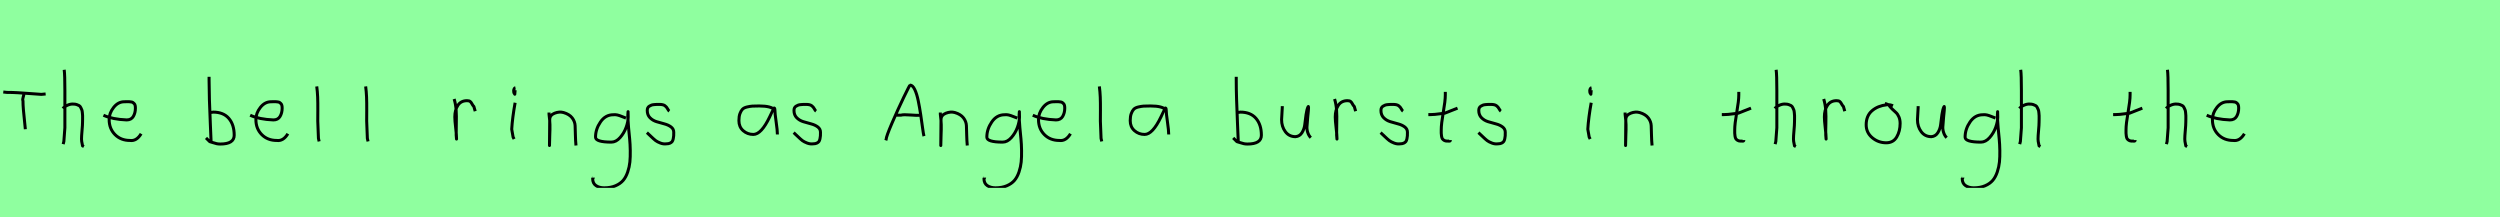 <?xml version="1.0" encoding="utf-8" standalone="no"?>
<!DOCTYPE svg PUBLIC "-//W3C//DTD SVG 1.1//EN"
  "http://www.w3.org/Graphics/SVG/1.1/DTD/svg11.dtd">
<svg xmlns:xlink="http://www.w3.org/1999/xlink" width="828pt" height="72pt" viewBox="0 0 828 72" xmlns="http://www.w3.org/2000/svg" version="1.1">
 <defs>
  <style type="text/css">*{stroke-linejoin: round; stroke-linecap: butt}</style>
 </defs>
 <g id="figure_1">
  <g id="patch_1">
   <path d="M 0 72 
L 828 72 
L 828 0 
L 0 0 
z
" style="fill: #8fff9f"/>
  </g>
  <g id="axes_1">
   <g id="patch_2">
    <path d="M 1.087 30.471 
L 2.261 30.601 
Q 4.088 30.601 5.926 30.71 
Q 7.763 30.819 10.003 30.993 
Q 12.242 31.167 13.678 31.254 
L 15.113 31.123 
M 7.872 31.058 
Q 7.937 31.406 7.676 32.178 
Q 7.415 32.95 7.611 33.406 
Q 7.611 34.711 7.752 36.364 
Q 7.893 38.016 8.111 39.973 
Q 8.328 41.93 8.394 42.8 
" clip-path="url(#pfa29b4e4f8)" style="fill: none; stroke: #000000; stroke-linejoin: miter"/>
   </g>
  </g>
  <g id="axes_2">
   <g id="patch_3">
    <path d="M 20.813 35.932 
Q 21.413 35.258 22.407 34.827 
Q 23.4 34.395 24.3 34.47 
Q 24.937 34.47 25.425 34.639 
Q 25.912 34.808 26.231 34.995 
Q 26.549 35.183 26.774 35.67 
Q 26.999 36.157 27.112 36.42 
Q 27.224 36.682 27.28 37.376 
Q 27.337 38.069 27.355 38.332 
Q 27.374 38.594 27.355 39.419 
Q 27.337 40.244 27.337 40.431 
Q 27.337 41.368 27.168 43.243 
Q 26.999 45.117 26.999 46.055 
Q 26.999 46.467 27.055 46.823 
Q 27.112 47.179 27.205 47.61 
Q 27.299 48.042 27.337 48.304 
L 27.787 48.529 
M 21.263 23.111 
Q 21.488 24.798 21.488 29.972 
L 21.488 42.343 
L 21.151 46.842 
L 20.926 47.742 
" clip-path="url(#p771ad5d5c1)" style="fill: none; stroke: #000000; stroke-linejoin: miter"/>
   </g>
  </g>
  <g id="axes_3">
   <g id="patch_4">
    <path d="M 34.258 38.161 
Q 37.23 39.536 41.949 39.721 
Q 43.472 39.721 44.16 38.551 
Q 44.847 37.381 44.847 35.82 
Q 44.847 35.3 44.754 34.91 
Q 44.661 34.52 44.42 34.297 
Q 44.178 34.074 44.011 33.944 
Q 43.844 33.814 43.398 33.758 
Q 42.952 33.702 42.748 33.684 
Q 42.544 33.665 41.968 33.684 
Q 41.392 33.702 41.169 33.702 
Q 39.125 33.702 37.639 35.578 
Q 36.153 37.455 36.153 39.61 
Q 36.153 42.62 38.085 44.57 
Q 40.017 46.521 43.064 46.521 
Q 45.219 46.818 46.742 44.292 
" clip-path="url(#p6799f37f07)" style="fill: none; stroke: #000000; stroke-linejoin: miter"/>
   </g>
  </g>
  <g id="axes_4"/>
  <g id="axes_5">
   <g id="patch_5">
    <path d="M 69.357 37.245 
Q 70.407 37.207 70.594 37.132 
Q 74.006 37.132 75.787 39.213 
Q 77.567 41.293 77.567 44.78 
Q 77.567 47.704 72.956 47.704 
Q 72.319 47.704 71.775 47.592 
Q 71.232 47.479 70.594 47.254 
Q 69.957 47.029 69.47 46.917 
L 68.233 45.68 
M 69.245 25.435 
L 69.245 26.56 
Q 69.245 29.409 69.357 33.008 
Q 69.47 36.607 69.657 40.9 
Q 69.845 45.192 69.92 47.142 
" clip-path="url(#p6fa5de2de5)" style="fill: none; stroke: #000000; stroke-linejoin: miter"/>
   </g>
  </g>
  <g id="axes_6">
   <g id="patch_6">
    <path d="M 82.858 38.161 
Q 85.83 39.536 90.549 39.721 
Q 92.072 39.721 92.76 38.551 
Q 93.447 37.381 93.447 35.82 
Q 93.447 35.3 93.354 34.91 
Q 93.261 34.52 93.02 34.297 
Q 92.778 34.074 92.611 33.944 
Q 92.444 33.814 91.998 33.758 
Q 91.552 33.702 91.348 33.684 
Q 91.144 33.665 90.568 33.684 
Q 89.992 33.702 89.769 33.702 
Q 87.725 33.702 86.239 35.578 
Q 84.753 37.455 84.753 39.61 
Q 84.753 42.62 86.685 44.57 
Q 88.617 46.521 91.664 46.521 
Q 93.819 46.818 95.342 44.292 
" clip-path="url(#p18cd269e9e)" style="fill: none; stroke: #000000; stroke-linejoin: miter"/>
   </g>
  </g>
  <g id="axes_7">
   <g id="patch_7">
    <path d="M 104.906 28.622 
Q 105.131 30.347 105.206 32.146 
Q 105.281 33.946 105.263 36.551 
Q 105.244 39.157 105.244 40.094 
Q 105.244 40.131 105.469 45.83 
L 105.694 46.842 
" clip-path="url(#p56f7c201d2)" style="fill: none; stroke: #000000; stroke-linejoin: miter"/>
   </g>
  </g>
  <g id="axes_8">
   <g id="patch_8">
    <path d="M 121.106 28.622 
Q 121.331 30.347 121.406 32.146 
Q 121.481 33.946 121.463 36.551 
Q 121.444 39.157 121.444 40.094 
Q 121.444 40.131 121.669 45.83 
L 121.894 46.842 
" clip-path="url(#p8e85588d6b)" style="fill: none; stroke: #000000; stroke-linejoin: miter"/>
   </g>
  </g>
  <g id="axes_9"/>
  <g id="axes_10">
   <g id="patch_9">
    <path d="M 150.413 32.783 
Q 150.938 34.508 151.07 36.457 
Q 151.201 38.407 151.126 40.956 
Q 151.051 43.505 151.088 44.705 
L 151.201 46.055 
L 151.201 45.83 
Q 151.201 44.668 150.92 42.306 
Q 150.638 39.944 150.638 38.744 
Q 150.638 36.42 151.651 34.883 
Q 152.663 33.346 154.687 33.346 
Q 155.4 33.346 155.737 33.627 
Q 156.074 33.908 156.337 34.433 
Q 156.599 34.958 156.937 35.258 
L 157.387 36.832 
" clip-path="url(#p93ca74df91)" style="fill: none; stroke: #000000; stroke-linejoin: miter"/>
   </g>
  </g>
  <g id="axes_11">
   <g id="patch_10">
    <path d="M 170.719 29.072 
Q 170.344 29.147 170.212 29.578 
Q 170.081 30.009 170.156 30.421 
Q 170.156 30.571 170.194 30.703 
Q 170.231 30.834 170.287 30.89 
Q 170.344 30.946 170.4 31.04 
Q 170.456 31.134 170.494 31.209 
L 170.606 29.859 
M 170.606 34.02 
Q 169.706 39.007 169.481 42.793 
L 169.931 45.38 
L 170.269 46.055 
" clip-path="url(#p8673062da7)" style="fill: none; stroke: #000000; stroke-linejoin: miter"/>
   </g>
  </g>
  <g id="axes_12">
   <g id="patch_11">
    <path d="M 181.839 37.282 
L 181.839 37.844 
Q 182.101 39.869 182.139 41.312 
Q 182.176 42.756 182.082 44.668 
Q 181.989 46.58 181.989 48.192 
L 182.064 39.644 
Q 182.064 38.144 183.657 37.507 
Q 185.25 36.87 186.675 37.282 
Q 188.587 37.844 189.505 39.044 
Q 190.424 40.244 190.48 41.668 
Q 190.536 43.093 190.574 44.818 
Q 190.611 46.542 190.761 48.192 
" clip-path="url(#p54731cc0a8)" style="fill: none; stroke: #000000; stroke-linejoin: miter"/>
   </g>
  </g>
  <g id="axes_13">
   <g id="patch_12">
    <path d="M 207.287 39.096 
Q 207.032 39.024 206.068 38.623 
Q 205.103 38.223 204.448 38.077 
Q 203.792 37.931 203.137 38.004 
Q 200.516 38.004 198.878 40.389 
Q 197.24 42.773 197.24 45.431 
Q 197.24 47.069 202.482 47.069 
Q 204.047 47.069 205.376 45.558 
Q 206.705 44.047 207.378 42.173 
Q 208.052 40.298 208.052 38.769 
Q 208.052 37.276 208.015 36.985 
L 207.942 38.077 
Q 207.942 38.55 207.942 38.987 
Q 207.979 40.189 208.179 42.282 
Q 208.379 44.375 208.543 46.05 
Q 208.707 47.724 208.743 49.872 
Q 208.78 52.02 208.616 53.658 
Q 208.452 55.296 207.888 56.971 
Q 207.324 58.646 206.395 59.738 
Q 205.467 60.83 203.865 61.522 
Q 202.263 62.213 200.116 62.213 
Q 198.477 62.213 197.385 61.467 
Q 196.293 60.721 196.293 59.155 
Q 196.22 58.937 196.257 58.937 
Q 196.293 58.937 196.402 58.937 
Q 196.511 58.937 196.511 58.828 
" clip-path="url(#p5b5c1db18a)" style="fill: none; stroke: #000000; stroke-linejoin: miter"/>
   </g>
  </g>
  <g id="axes_14">
   <g id="patch_13">
    <path d="M 214.257 43.918 
Q 214.557 44.18 215.57 45.155 
Q 216.582 46.13 217.144 46.561 
Q 217.707 46.992 218.737 47.386 
Q 219.768 47.779 220.781 47.629 
Q 221.455 47.629 221.924 47.404 
Q 222.393 47.179 222.618 46.879 
Q 222.843 46.58 222.974 45.98 
Q 223.105 45.38 223.124 44.967 
Q 223.143 44.555 223.143 43.805 
Q 223.143 42.718 222.243 42.043 
Q 221.343 41.368 220.05 41.031 
Q 218.756 40.694 217.463 40.3 
Q 216.169 39.906 215.27 38.988 
Q 214.37 38.069 214.37 36.607 
Q 214.37 36.082 214.539 35.726 
Q 214.707 35.37 215.101 35.145 
Q 215.495 34.92 215.776 34.808 
Q 216.057 34.695 216.713 34.639 
Q 217.369 34.583 217.557 34.583 
Q 217.744 34.583 218.419 34.583 
Q 219.618 34.583 220.2 34.995 
Q 220.781 35.408 221.099 36.026 
Q 221.418 36.645 221.68 36.832 
" clip-path="url(#p1fff98e1ad)" style="fill: none; stroke: #000000; stroke-linejoin: miter"/>
   </g>
  </g>
  <g id="axes_15"/>
  <g id="axes_16">
   <g id="patch_14">
    <path d="M 256.644 36.442 
Q 255.435 35.095 251.463 35.095 
Q 249.943 35.095 249.166 35.146 
Q 248.388 35.198 247.387 35.44 
Q 246.385 35.682 245.901 36.183 
Q 245.418 36.684 245.072 37.616 
Q 244.727 38.549 244.727 39.965 
Q 244.727 42.037 246.143 43.281 
Q 247.559 44.524 249.494 44.524 
Q 252.154 44.524 254.917 38.721 
Q 256.264 35.855 256.264 35.82 
Q 256.609 35.578 256.644 36.442 
Q 256.644 37.513 257.058 40.362 
Q 257.473 43.212 257.473 44.524 
" clip-path="url(#p05f70db2ab)" style="fill: none; stroke: #000000; stroke-linejoin: miter"/>
   </g>
  </g>
  <g id="axes_17">
   <g id="patch_15">
    <path d="M 262.857 43.918 
Q 263.157 44.18 264.17 45.155 
Q 265.182 46.13 265.744 46.561 
Q 266.307 46.992 267.337 47.386 
Q 268.368 47.779 269.381 47.629 
Q 270.055 47.629 270.524 47.404 
Q 270.993 47.179 271.218 46.879 
Q 271.443 46.58 271.574 45.98 
Q 271.705 45.38 271.724 44.967 
Q 271.743 44.555 271.743 43.805 
Q 271.743 42.718 270.843 42.043 
Q 269.943 41.368 268.65 41.031 
Q 267.356 40.694 266.063 40.3 
Q 264.769 39.906 263.87 38.988 
Q 262.97 38.069 262.97 36.607 
Q 262.97 36.082 263.139 35.726 
Q 263.307 35.37 263.701 35.145 
Q 264.095 34.92 264.376 34.808 
Q 264.657 34.695 265.313 34.639 
Q 265.969 34.583 266.157 34.583 
Q 266.344 34.583 267.019 34.583 
Q 268.218 34.583 268.8 34.995 
Q 269.381 35.408 269.699 36.026 
Q 270.018 36.645 270.28 36.832 
" clip-path="url(#p890c2cc47d)" style="fill: none; stroke: #000000; stroke-linejoin: miter"/>
   </g>
  </g>
  <g id="axes_18"/>
  <g id="axes_19">
   <g id="patch_16">
    <path d="M 296.381 38.139 
Q 296.381 38.139 298.415 38.139 
Q 299.236 37.89 301.556 38.086 
Q 303.875 38.282 304.838 38.139 
M 293.384 46.489 
L 293.491 46.168 
Q 293.491 45.276 295.418 40.798 
Q 297.345 36.32 299.307 32.252 
Q 301.27 28.184 301.413 28.184 
Q 302.269 28.184 302.965 29.647 
Q 303.661 31.11 304.125 33.394 
Q 304.589 35.677 304.928 37.943 
Q 305.267 40.209 305.552 42.332 
Q 305.837 44.455 306.016 45.098 
" clip-path="url(#p3b207be4bd)" style="fill: none; stroke: #000000; stroke-linejoin: miter"/>
   </g>
  </g>
  <g id="axes_20">
   <g id="patch_17">
    <path d="M 311.439 37.282 
L 311.439 37.844 
Q 311.701 39.869 311.739 41.312 
Q 311.776 42.756 311.682 44.668 
Q 311.589 46.58 311.589 48.192 
L 311.664 39.644 
Q 311.664 38.144 313.257 37.507 
Q 314.85 36.87 316.275 37.282 
Q 318.187 37.844 319.105 39.044 
Q 320.024 40.244 320.08 41.668 
Q 320.136 43.093 320.174 44.818 
Q 320.211 46.542 320.361 48.192 
" clip-path="url(#pb2fc1c4def)" style="fill: none; stroke: #000000; stroke-linejoin: miter"/>
   </g>
  </g>
  <g id="axes_21">
   <g id="patch_18">
    <path d="M 336.887 39.096 
Q 336.632 39.024 335.668 38.623 
Q 334.703 38.223 334.048 38.077 
Q 333.392 37.931 332.737 38.004 
Q 330.116 38.004 328.478 40.389 
Q 326.84 42.773 326.84 45.431 
Q 326.84 47.069 332.082 47.069 
Q 333.647 47.069 334.976 45.558 
Q 336.305 44.047 336.978 42.173 
Q 337.652 40.298 337.652 38.769 
Q 337.652 37.276 337.615 36.985 
L 337.542 38.077 
Q 337.542 38.55 337.542 38.987 
Q 337.579 40.189 337.779 42.282 
Q 337.979 44.375 338.143 46.05 
Q 338.307 47.724 338.343 49.872 
Q 338.38 52.02 338.216 53.658 
Q 338.052 55.296 337.488 56.971 
Q 336.924 58.646 335.995 59.738 
Q 335.067 60.83 333.465 61.522 
Q 331.863 62.213 329.716 62.213 
Q 328.077 62.213 326.985 61.467 
Q 325.893 60.721 325.893 59.155 
Q 325.82 58.937 325.857 58.937 
Q 325.893 58.937 326.002 58.937 
Q 326.111 58.937 326.111 58.828 
" clip-path="url(#p2076c05ade)" style="fill: none; stroke: #000000; stroke-linejoin: miter"/>
   </g>
  </g>
  <g id="axes_22">
   <g id="patch_19">
    <path d="M 342.058 38.161 
Q 345.03 39.536 349.749 39.721 
Q 351.272 39.721 351.96 38.551 
Q 352.647 37.381 352.647 35.82 
Q 352.647 35.3 352.554 34.91 
Q 352.461 34.52 352.22 34.297 
Q 351.978 34.074 351.811 33.944 
Q 351.644 33.814 351.198 33.758 
Q 350.752 33.702 350.548 33.684 
Q 350.344 33.665 349.768 33.684 
Q 349.192 33.702 348.969 33.702 
Q 346.925 33.702 345.439 35.578 
Q 343.953 37.455 343.953 39.61 
Q 343.953 42.62 345.885 44.57 
Q 347.817 46.521 350.864 46.521 
Q 353.019 46.818 354.542 44.292 
" clip-path="url(#pcaf084dbcf)" style="fill: none; stroke: #000000; stroke-linejoin: miter"/>
   </g>
  </g>
  <g id="axes_23">
   <g id="patch_20">
    <path d="M 364.106 28.622 
Q 364.331 30.347 364.406 32.146 
Q 364.481 33.946 364.463 36.551 
Q 364.444 39.157 364.444 40.094 
Q 364.444 40.131 364.669 45.83 
L 364.894 46.842 
" clip-path="url(#pe539f1e4eb)" style="fill: none; stroke: #000000; stroke-linejoin: miter"/>
   </g>
  </g>
  <g id="axes_24">
   <g id="patch_21">
    <path d="M 386.244 36.442 
Q 385.035 35.095 381.063 35.095 
Q 379.543 35.095 378.766 35.146 
Q 377.988 35.198 376.987 35.44 
Q 375.985 35.682 375.501 36.183 
Q 375.018 36.684 374.672 37.616 
Q 374.327 38.549 374.327 39.965 
Q 374.327 42.037 375.743 43.281 
Q 377.159 44.524 379.094 44.524 
Q 381.754 44.524 384.517 38.721 
Q 385.864 35.855 385.864 35.82 
Q 386.209 35.578 386.244 36.442 
Q 386.244 37.513 386.658 40.362 
Q 387.073 43.212 387.073 44.524 
" clip-path="url(#p14c66728ed)" style="fill: none; stroke: #000000; stroke-linejoin: miter"/>
   </g>
  </g>
  <g id="axes_25"/>
  <g id="axes_26">
   <g id="patch_22">
    <path d="M 409.557 37.245 
Q 410.607 37.207 410.794 37.132 
Q 414.206 37.132 415.987 39.213 
Q 417.767 41.293 417.767 44.78 
Q 417.767 47.704 413.156 47.704 
Q 412.519 47.704 411.975 47.592 
Q 411.432 47.479 410.794 47.254 
Q 410.157 47.029 409.67 46.917 
L 408.433 45.68 
M 409.445 25.435 
L 409.445 26.56 
Q 409.445 29.409 409.557 33.008 
Q 409.67 36.607 409.857 40.9 
Q 410.045 45.192 410.12 47.142 
" clip-path="url(#p11c80da977)" style="fill: none; stroke: #000000; stroke-linejoin: miter"/>
   </g>
  </g>
  <g id="axes_27">
   <g id="patch_23">
    <path d="M 424.689 35.145 
Q 424.689 35.145 424.689 35.595 
Q 424.689 36.27 424.576 37.62 
Q 424.464 38.969 424.464 39.644 
Q 424.464 41.931 425.701 43.599 
Q 426.938 45.267 429.075 45.267 
Q 430.462 45.155 431.231 43.918 
Q 431.999 42.681 432.149 41.237 
Q 432.299 39.794 432.562 37.994 
Q 432.824 36.195 433.236 35.37 
Q 433.386 35.07 433.386 35.67 
Q 433.386 36.27 433.124 38.707 
Q 432.899 41.031 432.899 41.556 
Q 432.749 42.643 433.086 43.768 
Q 433.424 44.892 434.136 45.605 
" clip-path="url(#pf35e94d846)" style="fill: none; stroke: #000000; stroke-linejoin: miter"/>
   </g>
  </g>
  <g id="axes_28">
   <g id="patch_24">
    <path d="M 442.013 32.783 
Q 442.538 34.508 442.67 36.457 
Q 442.801 38.407 442.726 40.956 
Q 442.651 43.505 442.688 44.705 
L 442.801 46.055 
L 442.801 45.83 
Q 442.801 44.668 442.52 42.306 
Q 442.238 39.944 442.238 38.744 
Q 442.238 36.42 443.251 34.883 
Q 444.263 33.346 446.287 33.346 
Q 447 33.346 447.337 33.627 
Q 447.674 33.908 447.937 34.433 
Q 448.199 34.958 448.537 35.258 
L 448.987 36.832 
" clip-path="url(#pc193639dbb)" style="fill: none; stroke: #000000; stroke-linejoin: miter"/>
   </g>
  </g>
  <g id="axes_29">
   <g id="patch_25">
    <path d="M 457.257 43.918 
Q 457.557 44.18 458.57 45.155 
Q 459.582 46.13 460.144 46.561 
Q 460.707 46.992 461.737 47.386 
Q 462.768 47.779 463.781 47.629 
Q 464.455 47.629 464.924 47.404 
Q 465.393 47.179 465.618 46.879 
Q 465.843 46.58 465.974 45.98 
Q 466.105 45.38 466.124 44.967 
Q 466.143 44.555 466.143 43.805 
Q 466.143 42.718 465.243 42.043 
Q 464.343 41.368 463.05 41.031 
Q 461.756 40.694 460.463 40.3 
Q 459.169 39.906 458.27 38.988 
Q 457.37 38.069 457.37 36.607 
Q 457.37 36.082 457.539 35.726 
Q 457.707 35.37 458.101 35.145 
Q 458.495 34.92 458.776 34.808 
Q 459.057 34.695 459.713 34.639 
Q 460.369 34.583 460.557 34.583 
Q 460.744 34.583 461.419 34.583 
Q 462.618 34.583 463.2 34.995 
Q 463.781 35.408 464.099 36.026 
Q 464.418 36.645 464.68 36.832 
" clip-path="url(#pbb48e4ea4f)" style="fill: none; stroke: #000000; stroke-linejoin: miter"/>
   </g>
  </g>
  <g id="axes_30">
   <g id="patch_26">
    <path d="M 473.064 37.957 
L 473.739 37.957 
Q 474.451 37.957 475.238 37.882 
Q 476.026 37.807 476.982 37.676 
Q 477.937 37.545 478.462 37.507 
L 482.736 35.82 
M 478.687 30.421 
L 478.687 31.434 
Q 478.687 33.383 478.012 37.207 
Q 477.338 41.031 477.338 43.018 
Q 477.338 43.805 477.338 44.105 
Q 477.338 44.405 477.431 45.042 
Q 477.525 45.68 477.713 45.961 
Q 477.9 46.242 478.294 46.486 
Q 478.687 46.729 479.25 46.729 
Q 479.362 46.692 479.681 46.729 
Q 479.999 46.767 480.187 46.711 
Q 480.374 46.655 480.374 46.392 
" clip-path="url(#p6dd899c01d)" style="fill: none; stroke: #000000; stroke-linejoin: miter"/>
   </g>
  </g>
  <g id="axes_31">
   <g id="patch_27">
    <path d="M 489.657 43.918 
Q 489.957 44.18 490.97 45.155 
Q 491.982 46.13 492.544 46.561 
Q 493.107 46.992 494.137 47.386 
Q 495.168 47.779 496.181 47.629 
Q 496.855 47.629 497.324 47.404 
Q 497.793 47.179 498.018 46.879 
Q 498.243 46.58 498.374 45.98 
Q 498.505 45.38 498.524 44.967 
Q 498.543 44.555 498.543 43.805 
Q 498.543 42.718 497.643 42.043 
Q 496.743 41.368 495.45 41.031 
Q 494.156 40.694 492.863 40.3 
Q 491.569 39.906 490.67 38.988 
Q 489.77 38.069 489.77 36.607 
Q 489.77 36.082 489.939 35.726 
Q 490.107 35.37 490.501 35.145 
Q 490.895 34.92 491.176 34.808 
Q 491.457 34.695 492.113 34.639 
Q 492.769 34.583 492.957 34.583 
Q 493.144 34.583 493.819 34.583 
Q 495.018 34.583 495.6 34.995 
Q 496.181 35.408 496.499 36.026 
Q 496.818 36.645 497.08 36.832 
" clip-path="url(#p6ab1ece9ca)" style="fill: none; stroke: #000000; stroke-linejoin: miter"/>
   </g>
  </g>
  <g id="axes_32"/>
  <g id="axes_33">
   <g id="patch_28">
    <path d="M 527.119 29.072 
Q 526.744 29.147 526.612 29.578 
Q 526.481 30.009 526.556 30.421 
Q 526.556 30.571 526.594 30.703 
Q 526.631 30.834 526.687 30.89 
Q 526.744 30.946 526.8 31.04 
Q 526.856 31.134 526.894 31.209 
L 527.006 29.859 
M 527.006 34.02 
Q 526.106 39.007 525.881 42.793 
L 526.331 45.38 
L 526.669 46.055 
" clip-path="url(#p632dcc6887)" style="fill: none; stroke: #000000; stroke-linejoin: miter"/>
   </g>
  </g>
  <g id="axes_34">
   <g id="patch_29">
    <path d="M 538.239 37.282 
L 538.239 37.844 
Q 538.501 39.869 538.539 41.312 
Q 538.576 42.756 538.482 44.668 
Q 538.389 46.58 538.389 48.192 
L 538.464 39.644 
Q 538.464 38.144 540.057 37.507 
Q 541.65 36.87 543.075 37.282 
Q 544.987 37.844 545.905 39.044 
Q 546.824 40.244 546.88 41.668 
Q 546.936 43.093 546.974 44.818 
Q 547.011 46.542 547.161 48.192 
" clip-path="url(#p238601121e)" style="fill: none; stroke: #000000; stroke-linejoin: miter"/>
   </g>
  </g>
  <g id="axes_35"/>
  <g id="axes_36">
   <g id="patch_30">
    <path d="M 570.264 37.957 
L 570.939 37.957 
Q 571.651 37.957 572.438 37.882 
Q 573.226 37.807 574.182 37.676 
Q 575.137 37.545 575.662 37.507 
L 579.936 35.82 
M 575.887 30.421 
L 575.887 31.434 
Q 575.887 33.383 575.212 37.207 
Q 574.538 41.031 574.538 43.018 
Q 574.538 43.805 574.538 44.105 
Q 574.538 44.405 574.631 45.042 
Q 574.725 45.68 574.913 45.961 
Q 575.1 46.242 575.494 46.486 
Q 575.887 46.729 576.45 46.729 
Q 576.562 46.692 576.881 46.729 
Q 577.199 46.767 577.387 46.711 
Q 577.574 46.655 577.574 46.392 
" clip-path="url(#pf4881eeae6)" style="fill: none; stroke: #000000; stroke-linejoin: miter"/>
   </g>
  </g>
  <g id="axes_37">
   <g id="patch_31">
    <path d="M 587.813 35.932 
Q 588.413 35.258 589.407 34.827 
Q 590.4 34.395 591.3 34.47 
Q 591.937 34.47 592.425 34.639 
Q 592.912 34.808 593.231 34.995 
Q 593.549 35.183 593.774 35.67 
Q 593.999 36.157 594.112 36.42 
Q 594.224 36.682 594.28 37.376 
Q 594.337 38.069 594.355 38.332 
Q 594.374 38.594 594.355 39.419 
Q 594.337 40.244 594.337 40.431 
Q 594.337 41.368 594.168 43.243 
Q 593.999 45.117 593.999 46.055 
Q 593.999 46.467 594.055 46.823 
Q 594.112 47.179 594.205 47.61 
Q 594.299 48.042 594.337 48.304 
L 594.787 48.529 
M 588.263 23.111 
Q 588.488 24.798 588.488 29.972 
L 588.488 42.343 
L 588.151 46.842 
L 587.926 47.742 
" clip-path="url(#p21730be979)" style="fill: none; stroke: #000000; stroke-linejoin: miter"/>
   </g>
  </g>
  <g id="axes_38">
   <g id="patch_32">
    <path d="M 604.013 32.783 
Q 604.538 34.508 604.67 36.457 
Q 604.801 38.407 604.726 40.956 
Q 604.651 43.505 604.688 44.705 
L 604.801 46.055 
L 604.801 45.83 
Q 604.801 44.668 604.52 42.306 
Q 604.238 39.944 604.238 38.744 
Q 604.238 36.42 605.251 34.883 
Q 606.263 33.346 608.287 33.346 
Q 609 33.346 609.337 33.627 
Q 609.674 33.908 609.937 34.433 
Q 610.199 34.958 610.537 35.258 
L 610.987 36.832 
" clip-path="url(#pc6acf758b7)" style="fill: none; stroke: #000000; stroke-linejoin: miter"/>
   </g>
  </g>
  <g id="axes_39">
   <g id="patch_33">
    <path d="M 626.962 35.033 
Q 625.912 34.583 624.937 34.695 
Q 621.9 35.033 619.989 36.701 
Q 618.077 38.369 618.077 41.331 
Q 618.077 43.918 620.082 45.605 
Q 622.088 47.292 624.712 47.292 
Q 627.074 47.292 628.199 45.361 
Q 629.323 43.43 629.323 40.881 
Q 629.323 39.644 628.911 38.707 
Q 628.499 37.769 627.974 37.301 
Q 627.449 36.832 626.699 36.12 
Q 625.949 35.408 625.5 34.695 
L 624.262 34.245 
" clip-path="url(#p00cfd29620)" style="fill: none; stroke: #000000; stroke-linejoin: miter"/>
   </g>
  </g>
  <g id="axes_40">
   <g id="patch_34">
    <path d="M 635.289 35.145 
Q 635.289 35.145 635.289 35.595 
Q 635.289 36.27 635.176 37.62 
Q 635.064 38.969 635.064 39.644 
Q 635.064 41.931 636.301 43.599 
Q 637.538 45.267 639.675 45.267 
Q 641.062 45.155 641.831 43.918 
Q 642.599 42.681 642.749 41.237 
Q 642.899 39.794 643.162 37.994 
Q 643.424 36.195 643.836 35.37 
Q 643.986 35.07 643.986 35.67 
Q 643.986 36.27 643.724 38.707 
Q 643.499 41.031 643.499 41.556 
Q 643.349 42.643 643.686 43.768 
Q 644.024 44.892 644.736 45.605 
" clip-path="url(#pb65a614d4c)" style="fill: none; stroke: #000000; stroke-linejoin: miter"/>
   </g>
  </g>
  <g id="axes_41">
   <g id="patch_35">
    <path d="M 660.887 39.096 
Q 660.632 39.024 659.668 38.623 
Q 658.703 38.223 658.048 38.077 
Q 657.392 37.931 656.737 38.004 
Q 654.116 38.004 652.478 40.389 
Q 650.84 42.773 650.84 45.431 
Q 650.84 47.069 656.082 47.069 
Q 657.647 47.069 658.976 45.558 
Q 660.305 44.047 660.978 42.173 
Q 661.652 40.298 661.652 38.769 
Q 661.652 37.276 661.615 36.985 
L 661.542 38.077 
Q 661.542 38.55 661.542 38.987 
Q 661.579 40.189 661.779 42.282 
Q 661.979 44.375 662.143 46.05 
Q 662.307 47.724 662.343 49.872 
Q 662.38 52.02 662.216 53.658 
Q 662.052 55.296 661.488 56.971 
Q 660.924 58.646 659.995 59.738 
Q 659.067 60.83 657.465 61.522 
Q 655.863 62.213 653.716 62.213 
Q 652.077 62.213 650.985 61.467 
Q 649.893 60.721 649.893 59.155 
Q 649.82 58.937 649.857 58.937 
Q 649.893 58.937 650.002 58.937 
Q 650.111 58.937 650.111 58.828 
" clip-path="url(#p9091848015)" style="fill: none; stroke: #000000; stroke-linejoin: miter"/>
   </g>
  </g>
  <g id="axes_42">
   <g id="patch_36">
    <path d="M 668.813 35.932 
Q 669.413 35.258 670.407 34.827 
Q 671.4 34.395 672.3 34.47 
Q 672.937 34.47 673.425 34.639 
Q 673.912 34.808 674.231 34.995 
Q 674.549 35.183 674.774 35.67 
Q 674.999 36.157 675.112 36.42 
Q 675.224 36.682 675.28 37.376 
Q 675.337 38.069 675.355 38.332 
Q 675.374 38.594 675.355 39.419 
Q 675.337 40.244 675.337 40.431 
Q 675.337 41.368 675.168 43.243 
Q 674.999 45.117 674.999 46.055 
Q 674.999 46.467 675.055 46.823 
Q 675.112 47.179 675.205 47.61 
Q 675.299 48.042 675.337 48.304 
L 675.787 48.529 
M 669.263 23.111 
Q 669.488 24.798 669.488 29.972 
L 669.488 42.343 
L 669.151 46.842 
L 668.926 47.742 
" clip-path="url(#p22b364d863)" style="fill: none; stroke: #000000; stroke-linejoin: miter"/>
   </g>
  </g>
  <g id="axes_43"/>
  <g id="axes_44">
   <g id="patch_37">
    <path d="M 699.864 37.957 
L 700.539 37.957 
Q 701.251 37.957 702.038 37.882 
Q 702.826 37.807 703.782 37.676 
Q 704.737 37.545 705.262 37.507 
L 709.536 35.82 
M 705.487 30.421 
L 705.487 31.434 
Q 705.487 33.383 704.812 37.207 
Q 704.138 41.031 704.138 43.018 
Q 704.138 43.805 704.138 44.105 
Q 704.138 44.405 704.231 45.042 
Q 704.325 45.68 704.513 45.961 
Q 704.7 46.242 705.094 46.486 
Q 705.487 46.729 706.05 46.729 
Q 706.162 46.692 706.481 46.729 
Q 706.799 46.767 706.987 46.711 
Q 707.174 46.655 707.174 46.392 
" clip-path="url(#p8ac394396f)" style="fill: none; stroke: #000000; stroke-linejoin: miter"/>
   </g>
  </g>
  <g id="axes_45">
   <g id="patch_38">
    <path d="M 717.413 35.932 
Q 718.013 35.258 719.007 34.827 
Q 720 34.395 720.9 34.47 
Q 721.537 34.47 722.025 34.639 
Q 722.512 34.808 722.831 34.995 
Q 723.149 35.183 723.374 35.67 
Q 723.599 36.157 723.712 36.42 
Q 723.824 36.682 723.88 37.376 
Q 723.937 38.069 723.955 38.332 
Q 723.974 38.594 723.955 39.419 
Q 723.937 40.244 723.937 40.431 
Q 723.937 41.368 723.768 43.243 
Q 723.599 45.117 723.599 46.055 
Q 723.599 46.467 723.655 46.823 
Q 723.712 47.179 723.805 47.61 
Q 723.899 48.042 723.937 48.304 
L 724.387 48.529 
M 717.863 23.111 
Q 718.088 24.798 718.088 29.972 
L 718.088 42.343 
L 717.751 46.842 
L 717.526 47.742 
" clip-path="url(#p9edc4637e1)" style="fill: none; stroke: #000000; stroke-linejoin: miter"/>
   </g>
  </g>
  <g id="axes_46">
   <g id="patch_39">
    <path d="M 730.858 38.161 
Q 733.83 39.536 738.549 39.721 
Q 740.072 39.721 740.76 38.551 
Q 741.447 37.381 741.447 35.82 
Q 741.447 35.3 741.354 34.91 
Q 741.261 34.52 741.02 34.297 
Q 740.778 34.074 740.611 33.944 
Q 740.444 33.814 739.998 33.758 
Q 739.552 33.702 739.348 33.684 
Q 739.144 33.665 738.568 33.684 
Q 737.992 33.702 737.769 33.702 
Q 735.725 33.702 734.239 35.578 
Q 732.753 37.455 732.753 39.61 
Q 732.753 42.62 734.685 44.57 
Q 736.617 46.521 739.664 46.521 
Q 741.819 46.818 743.342 44.292 
" clip-path="url(#padfc178f8d)" style="fill: none; stroke: #000000; stroke-linejoin: miter"/>
   </g>
  </g>
 </g>
 <defs>
  <clipPath id="pfa29b4e4f8">
   <rect x="0" y="20.055" width="16.2" height="31.53"/>
  </clipPath>
  <clipPath id="p771ad5d5c1">
   <rect x="18.939" y="8.64" width="10.722" height="54.36"/>
  </clipPath>
  <clipPath id="p6799f37f07">
   <rect x="32.4" y="8.882" width="16.2" height="53.876"/>
  </clipPath>
  <clipPath id="p6fa5de2de5">
   <rect x="66.358" y="8.64" width="13.084" height="54.36"/>
  </clipPath>
  <clipPath id="p18cd269e9e">
   <rect x="81" y="8.882" width="16.2" height="53.876"/>
  </clipPath>
  <clipPath id="p56f7c201d2">
   <rect x="103.032" y="8.64" width="4.536" height="54.36"/>
  </clipPath>
  <clipPath id="p8e85588d6b">
   <rect x="119.232" y="8.64" width="4.536" height="54.36"/>
  </clipPath>
  <clipPath id="p93ca74df91">
   <rect x="148.539" y="8.64" width="10.722" height="54.36"/>
  </clipPath>
  <clipPath id="p8673062da7">
   <rect x="167.607" y="8.64" width="4.986" height="54.36"/>
  </clipPath>
  <clipPath id="p54731cc0a8">
   <rect x="179.964" y="8.64" width="12.672" height="54.36"/>
  </clipPath>
  <clipPath id="p5b5c1db18a">
   <rect x="194.4" y="9.427" width="16.2" height="52.787"/>
  </clipPath>
  <clipPath id="p1fff98e1ad">
   <rect x="212.383" y="8.64" width="12.634" height="54.36"/>
  </clipPath>
  <clipPath id="p05f70db2ab">
   <rect x="243" y="10.777" width="16.2" height="50.085"/>
  </clipPath>
  <clipPath id="p890c2cc47d">
   <rect x="260.983" y="8.64" width="12.634" height="54.36"/>
  </clipPath>
  <clipPath id="p3b207be4bd">
   <rect x="291.6" y="9.95" width="16.2" height="51.74"/>
  </clipPath>
  <clipPath id="pb2fc1c4def">
   <rect x="309.564" y="8.64" width="12.672" height="54.36"/>
  </clipPath>
  <clipPath id="p2076c05ade">
   <rect x="324" y="9.427" width="16.2" height="52.787"/>
  </clipPath>
  <clipPath id="pcaf084dbcf">
   <rect x="340.2" y="8.882" width="16.2" height="53.876"/>
  </clipPath>
  <clipPath id="pe539f1e4eb">
   <rect x="362.232" y="8.64" width="4.536" height="54.36"/>
  </clipPath>
  <clipPath id="p14c66728ed">
   <rect x="372.6" y="10.777" width="16.2" height="50.085"/>
  </clipPath>
  <clipPath id="p11c80da977">
   <rect x="406.558" y="8.64" width="13.084" height="54.36"/>
  </clipPath>
  <clipPath id="pf35e94d846">
   <rect x="422.589" y="8.64" width="13.421" height="54.36"/>
  </clipPath>
  <clipPath id="pc193639dbb">
   <rect x="440.139" y="8.64" width="10.722" height="54.36"/>
  </clipPath>
  <clipPath id="pbb48e4ea4f">
   <rect x="455.383" y="8.64" width="12.634" height="54.36"/>
  </clipPath>
  <clipPath id="p6dd899c01d">
   <rect x="471.189" y="8.64" width="13.421" height="54.36"/>
  </clipPath>
  <clipPath id="p6ab1ece9ca">
   <rect x="487.783" y="8.64" width="12.634" height="54.36"/>
  </clipPath>
  <clipPath id="p632dcc6887">
   <rect x="524.007" y="8.64" width="4.986" height="54.36"/>
  </clipPath>
  <clipPath id="p238601121e">
   <rect x="536.364" y="8.64" width="12.672" height="54.36"/>
  </clipPath>
  <clipPath id="pf4881eeae6">
   <rect x="568.389" y="8.64" width="13.421" height="54.36"/>
  </clipPath>
  <clipPath id="p21730be979">
   <rect x="585.939" y="8.64" width="10.722" height="54.36"/>
  </clipPath>
  <clipPath id="pc6acf758b7">
   <rect x="602.139" y="8.64" width="10.722" height="54.36"/>
  </clipPath>
  <clipPath id="p00cfd29620">
   <rect x="616.202" y="8.64" width="14.996" height="54.36"/>
  </clipPath>
  <clipPath id="pb65a614d4c">
   <rect x="633.189" y="8.64" width="13.421" height="54.36"/>
  </clipPath>
  <clipPath id="p9091848015">
   <rect x="648" y="9.427" width="16.2" height="52.787"/>
  </clipPath>
  <clipPath id="p22b364d863">
   <rect x="666.939" y="8.64" width="10.722" height="54.36"/>
  </clipPath>
  <clipPath id="p8ac394396f">
   <rect x="697.989" y="8.64" width="13.421" height="54.36"/>
  </clipPath>
  <clipPath id="p9edc4637e1">
   <rect x="715.539" y="8.64" width="10.722" height="54.36"/>
  </clipPath>
  <clipPath id="padfc178f8d">
   <rect x="729" y="8.882" width="16.2" height="53.876"/>
  </clipPath>
 </defs>
</svg>
